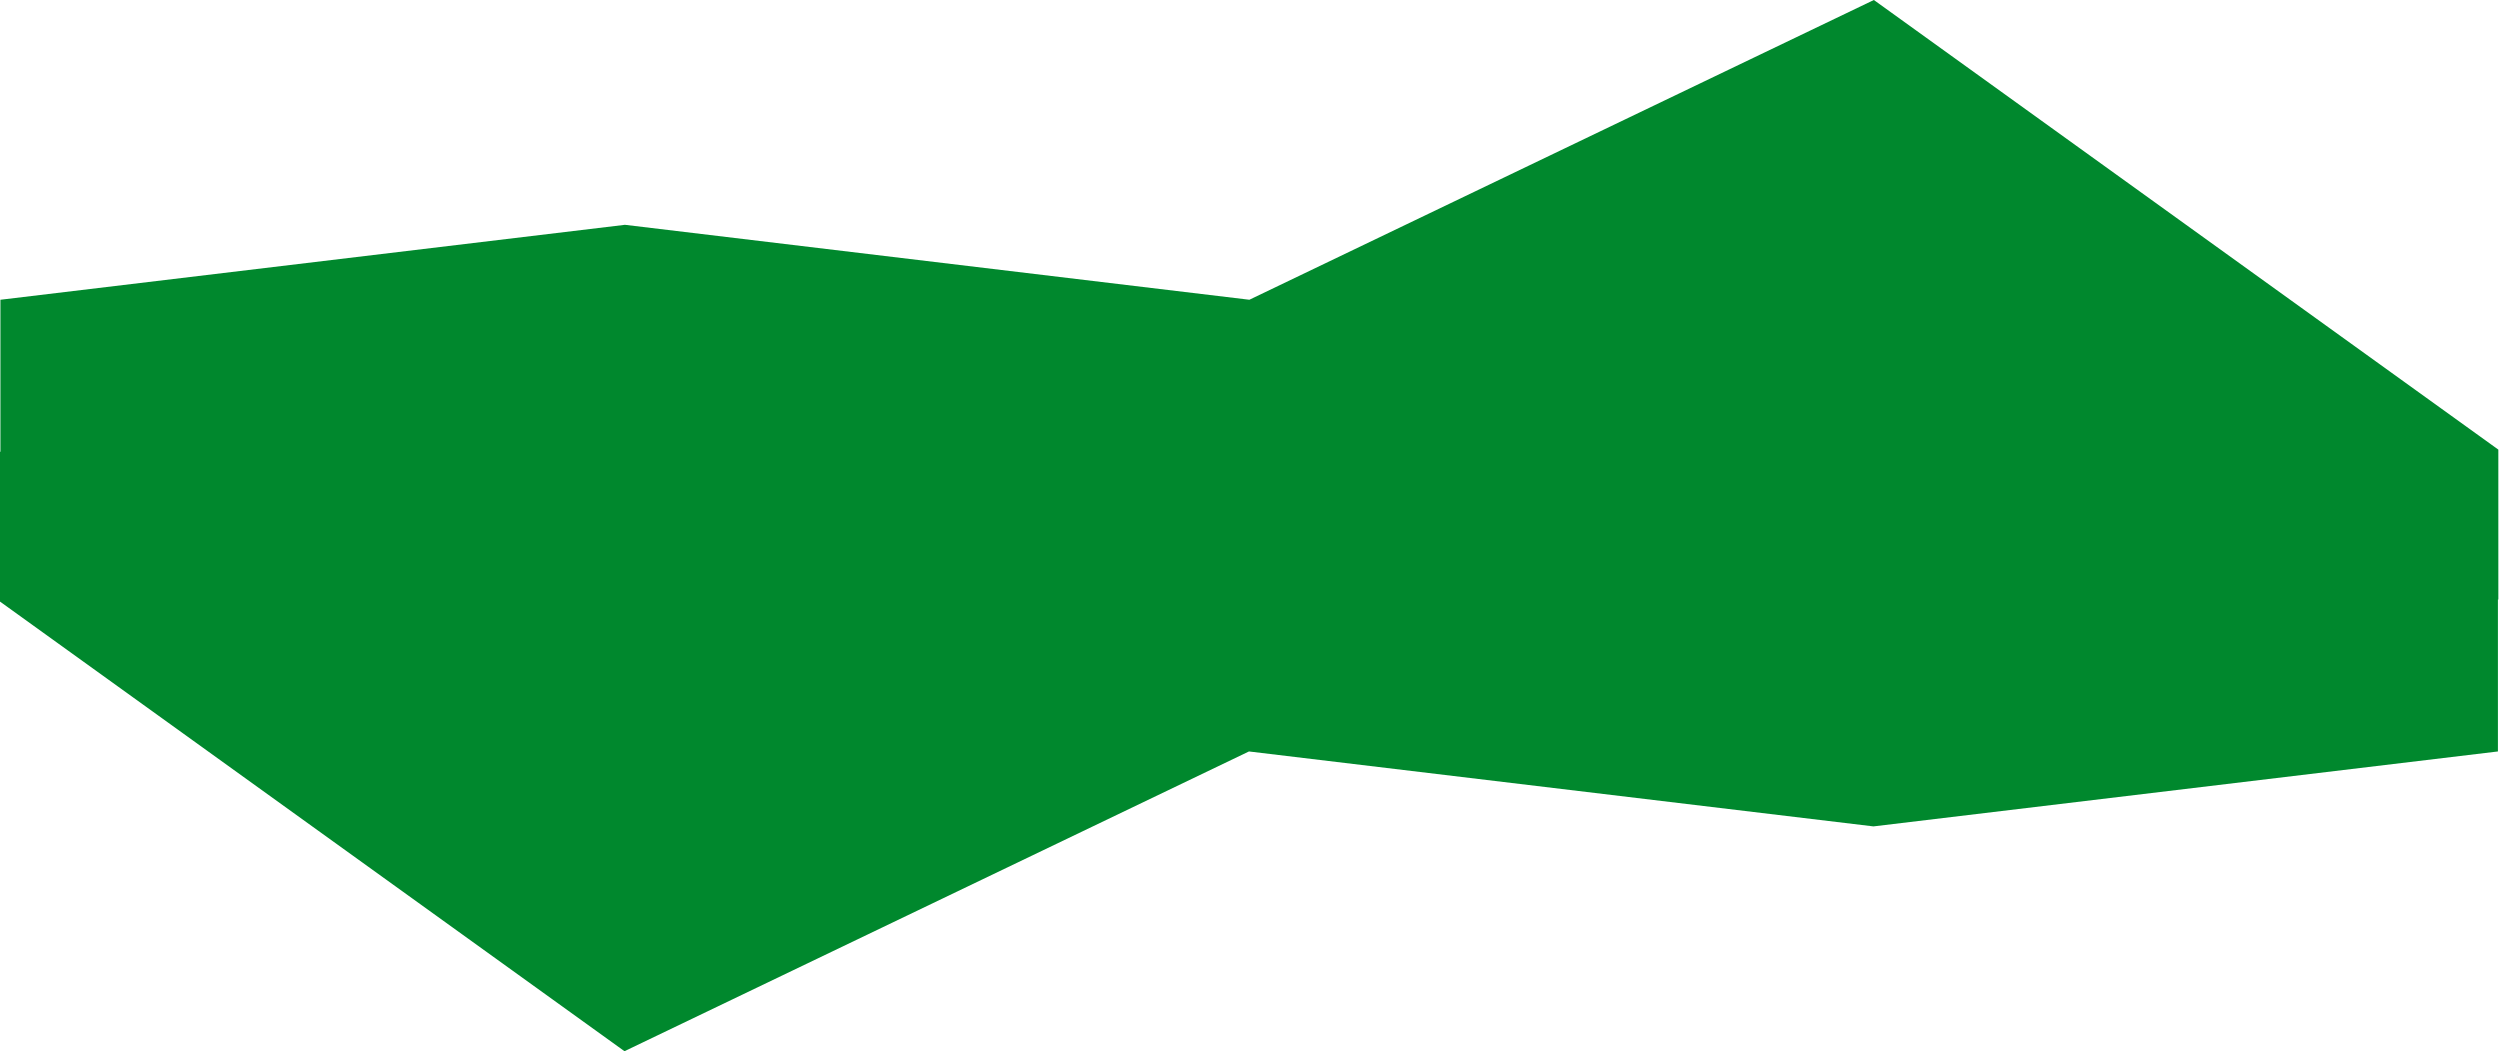 <svg width="1201" height="505" viewBox="0 0 1201 505" fill="none" xmlns="http://www.w3.org/2000/svg">
<path fill-rule="evenodd" clip-rule="evenodd" d="M0.204 144L300.204 108L600.204 144L900.204 0L1200.2 216V288H900.204H600.204H300.204H0.204V144Z" fill="#00882D"/>
<path fill-rule="evenodd" clip-rule="evenodd" d="M1200 361L900 397L600 361L300 505L0 289V217L300 217H600L900 217H1200V361Z" fill="#00882D"/>
</svg>
